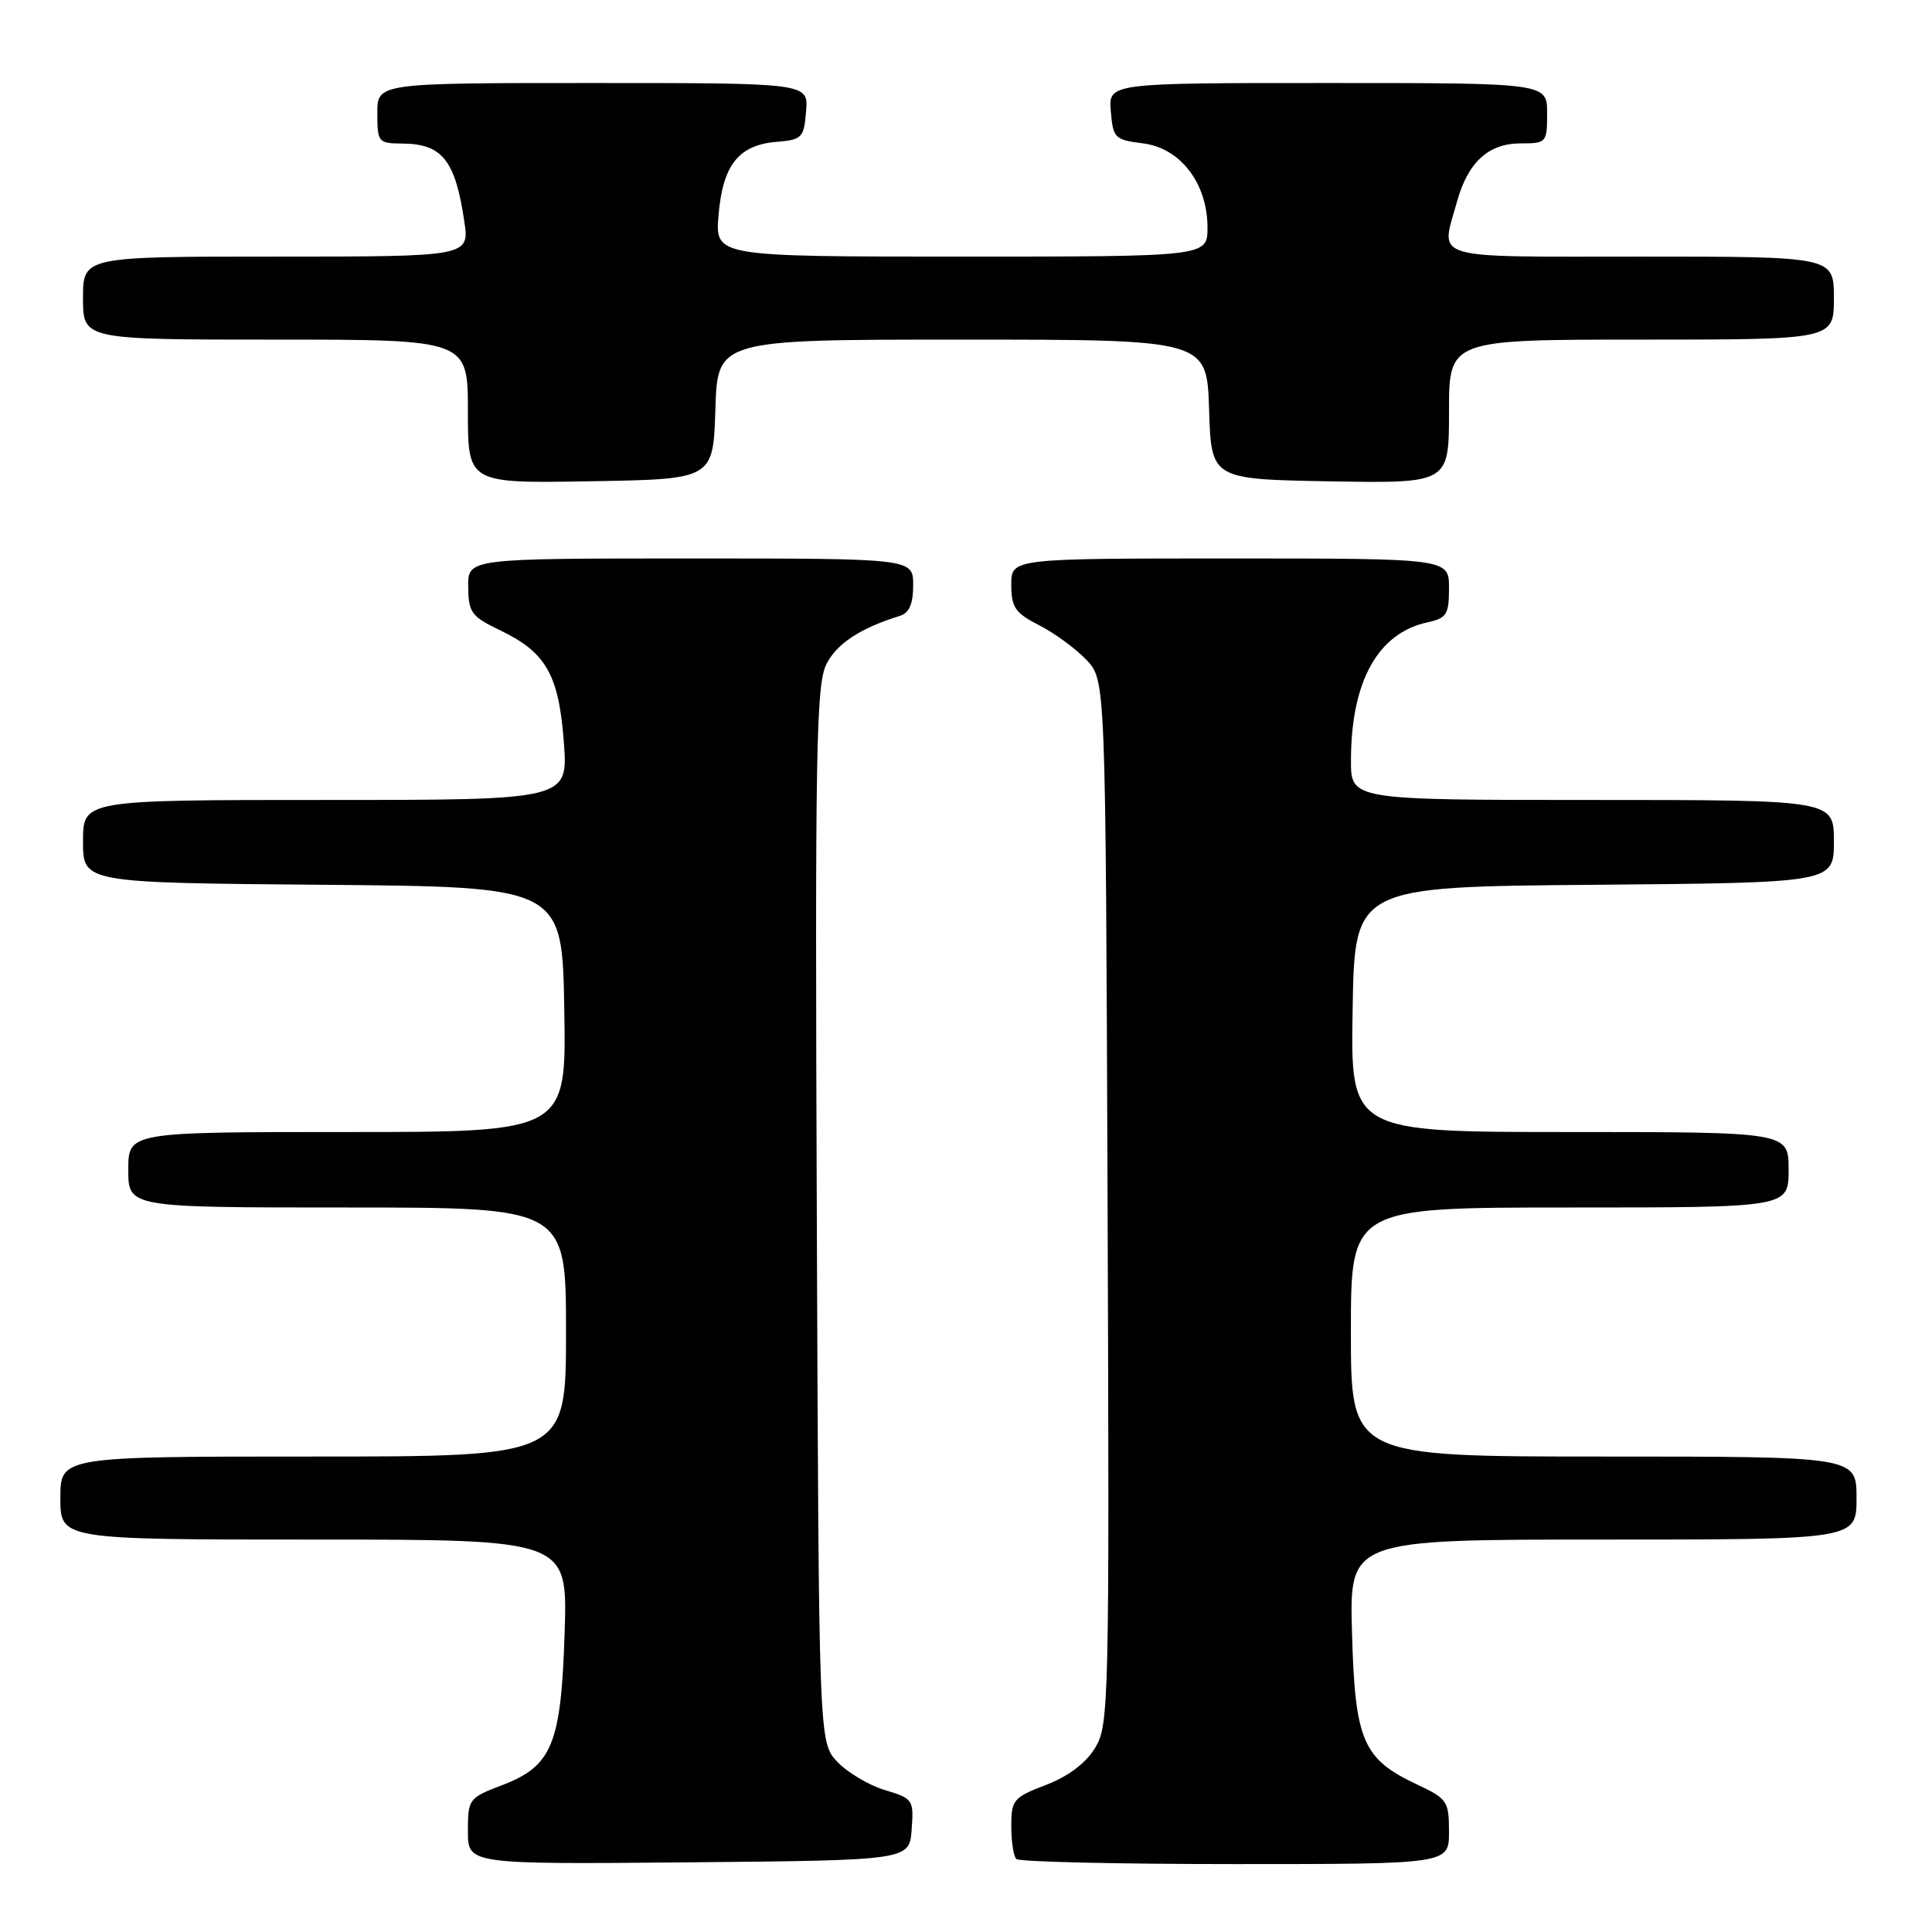 <?xml version="1.0" encoding="UTF-8" standalone="no"?>
<!DOCTYPE svg PUBLIC "-//W3C//DTD SVG 1.1//EN" "http://www.w3.org/Graphics/SVG/1.1/DTD/svg11.dtd" >
<svg xmlns="http://www.w3.org/2000/svg" xmlns:xlink="http://www.w3.org/1999/xlink" version="1.1" viewBox="0 0 256 256">
 <g >
 <path fill="currentColor"
d=" M 120.80 242.42 C 121.09 238.47 120.98 238.31 117.24 237.19 C 115.12 236.55 112.28 234.86 110.94 233.44 C 108.50 230.84 108.50 230.84 108.23 160.91 C 107.99 99.06 108.14 90.63 109.53 87.95 C 110.92 85.25 114.03 83.22 119.25 81.60 C 120.48 81.22 121.00 80.02 121.00 77.53 C 121.00 74.00 121.00 74.00 91.50 74.00 C 62.00 74.00 62.00 74.00 62.04 77.75 C 62.07 81.15 62.46 81.69 66.23 83.50 C 72.36 86.44 74.03 89.36 74.71 98.32 C 75.29 106.00 75.29 106.00 43.14 106.00 C 11.00 106.00 11.00 106.00 11.00 111.49 C 11.00 116.97 11.00 116.97 42.75 117.24 C 74.50 117.50 74.50 117.50 74.77 133.75 C 75.05 150.00 75.05 150.00 46.02 150.00 C 17.00 150.00 17.00 150.00 17.00 155.00 C 17.00 160.00 17.00 160.00 46.00 160.00 C 75.00 160.00 75.00 160.00 75.00 176.50 C 75.00 193.00 75.00 193.00 41.50 193.00 C 8.00 193.00 8.00 193.00 8.00 198.50 C 8.00 204.00 8.00 204.00 41.60 204.00 C 75.21 204.00 75.21 204.00 74.82 216.25 C 74.35 231.14 73.18 234.00 66.52 236.55 C 62.11 238.23 62.00 238.38 62.00 242.65 C 62.00 247.03 62.00 247.03 91.25 246.77 C 120.50 246.50 120.50 246.50 120.80 242.42 Z  M 192.00 242.72 C 192.00 238.68 191.77 238.34 187.80 236.47 C 180.58 233.08 179.55 230.70 179.15 216.43 C 178.79 204.00 178.79 204.00 212.40 204.00 C 246.00 204.00 246.00 204.00 246.00 198.50 C 246.00 193.00 246.00 193.00 212.50 193.00 C 179.00 193.00 179.00 193.00 179.00 176.50 C 179.00 160.00 179.00 160.00 208.00 160.00 C 237.00 160.00 237.00 160.00 237.00 155.00 C 237.00 150.00 237.00 150.00 207.98 150.00 C 178.95 150.00 178.95 150.00 179.23 133.75 C 179.50 117.50 179.50 117.50 211.25 117.24 C 243.00 116.97 243.00 116.97 243.00 111.49 C 243.00 106.00 243.00 106.00 211.00 106.00 C 179.00 106.00 179.00 106.00 179.01 100.75 C 179.02 90.33 182.55 83.92 189.08 82.48 C 191.70 81.91 192.00 81.44 192.00 77.92 C 192.00 74.00 192.00 74.00 163.00 74.00 C 134.00 74.00 134.00 74.00 134.00 77.48 C 134.00 80.49 134.50 81.22 137.75 82.88 C 139.81 83.94 142.62 86.01 144.00 87.48 C 146.50 90.16 146.50 90.16 146.76 159.33 C 147.01 226.07 146.95 228.61 145.09 231.63 C 143.86 233.65 141.53 235.39 138.58 236.52 C 134.28 238.16 134.00 238.50 134.00 241.97 C 134.00 244.00 134.30 245.97 134.67 246.33 C 135.03 246.70 148.08 247.00 163.67 247.00 C 192.00 247.00 192.00 247.00 192.00 242.72 Z  M 94.79 54.25 C 95.08 45.00 95.08 45.00 127.50 45.00 C 159.92 45.00 159.92 45.00 160.21 54.25 C 160.50 63.50 160.50 63.50 176.25 63.78 C 192.00 64.05 192.00 64.05 192.00 54.53 C 192.00 45.00 192.00 45.00 217.50 45.00 C 243.00 45.00 243.00 45.00 243.00 39.50 C 243.00 34.00 243.00 34.00 217.50 34.00 C 188.98 34.00 190.88 34.57 193.07 26.69 C 194.52 21.48 197.23 19.00 201.50 19.00 C 204.92 19.00 205.00 18.90 205.00 15.00 C 205.00 11.00 205.00 11.00 175.94 11.00 C 146.88 11.00 146.88 11.00 147.19 14.75 C 147.48 18.30 147.71 18.53 151.47 19.00 C 156.42 19.62 160.00 24.30 160.00 30.15 C 160.00 34.00 160.00 34.00 127.38 34.00 C 94.75 34.00 94.75 34.00 95.21 28.52 C 95.76 21.89 97.86 19.22 102.86 18.80 C 106.28 18.52 106.52 18.27 106.81 14.75 C 107.12 11.00 107.12 11.00 78.56 11.00 C 50.00 11.00 50.00 11.00 50.00 15.00 C 50.00 18.84 50.13 19.00 53.25 19.02 C 58.57 19.04 60.31 21.19 61.51 29.25 C 62.23 34.00 62.23 34.00 36.61 34.00 C 11.00 34.00 11.00 34.00 11.00 39.50 C 11.00 45.00 11.00 45.00 36.50 45.00 C 62.00 45.00 62.00 45.00 62.00 54.52 C 62.00 64.05 62.00 64.05 78.25 63.77 C 94.50 63.50 94.50 63.50 94.79 54.25 Z "/>
</g>
</svg>